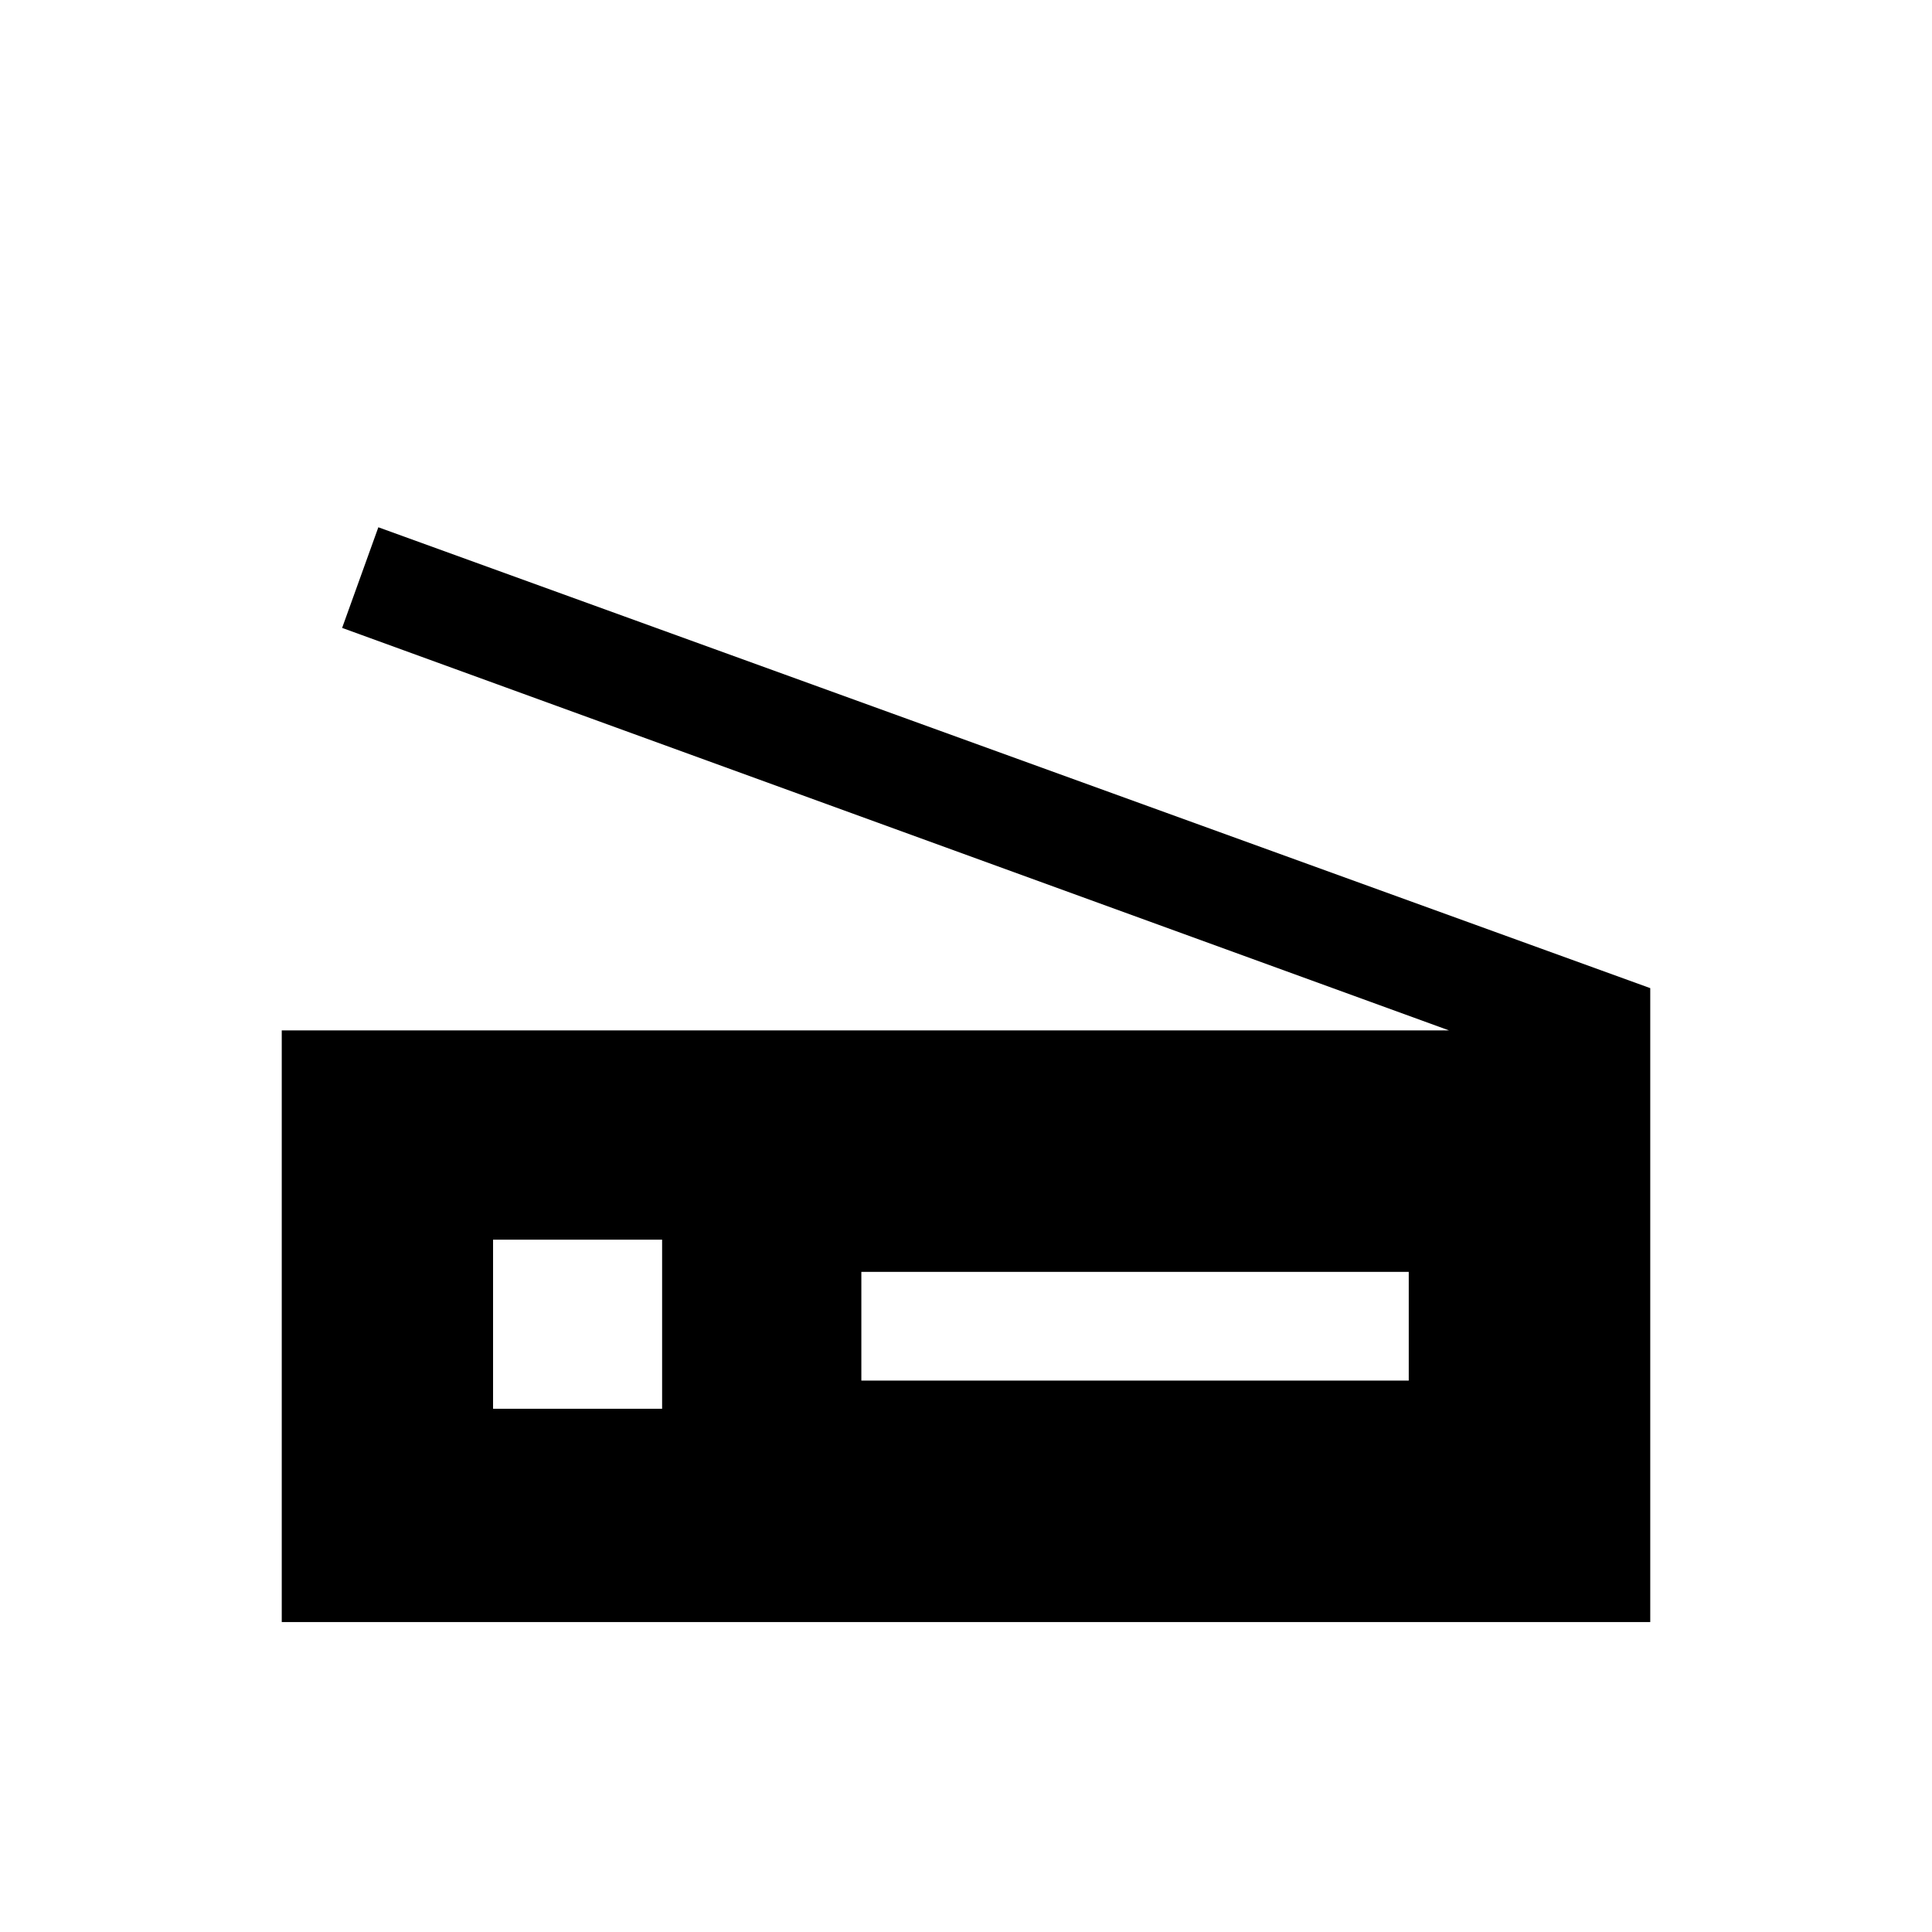<svg xmlns="http://www.w3.org/2000/svg" height="24" viewBox="0 -960 960 960" width="24"><path d="M720-448 170-648l18-50 632 229v315H140v-294h580ZM428-274h272v-54H428v54Zm-183 14h84v-84h-84v84Z"/></svg>